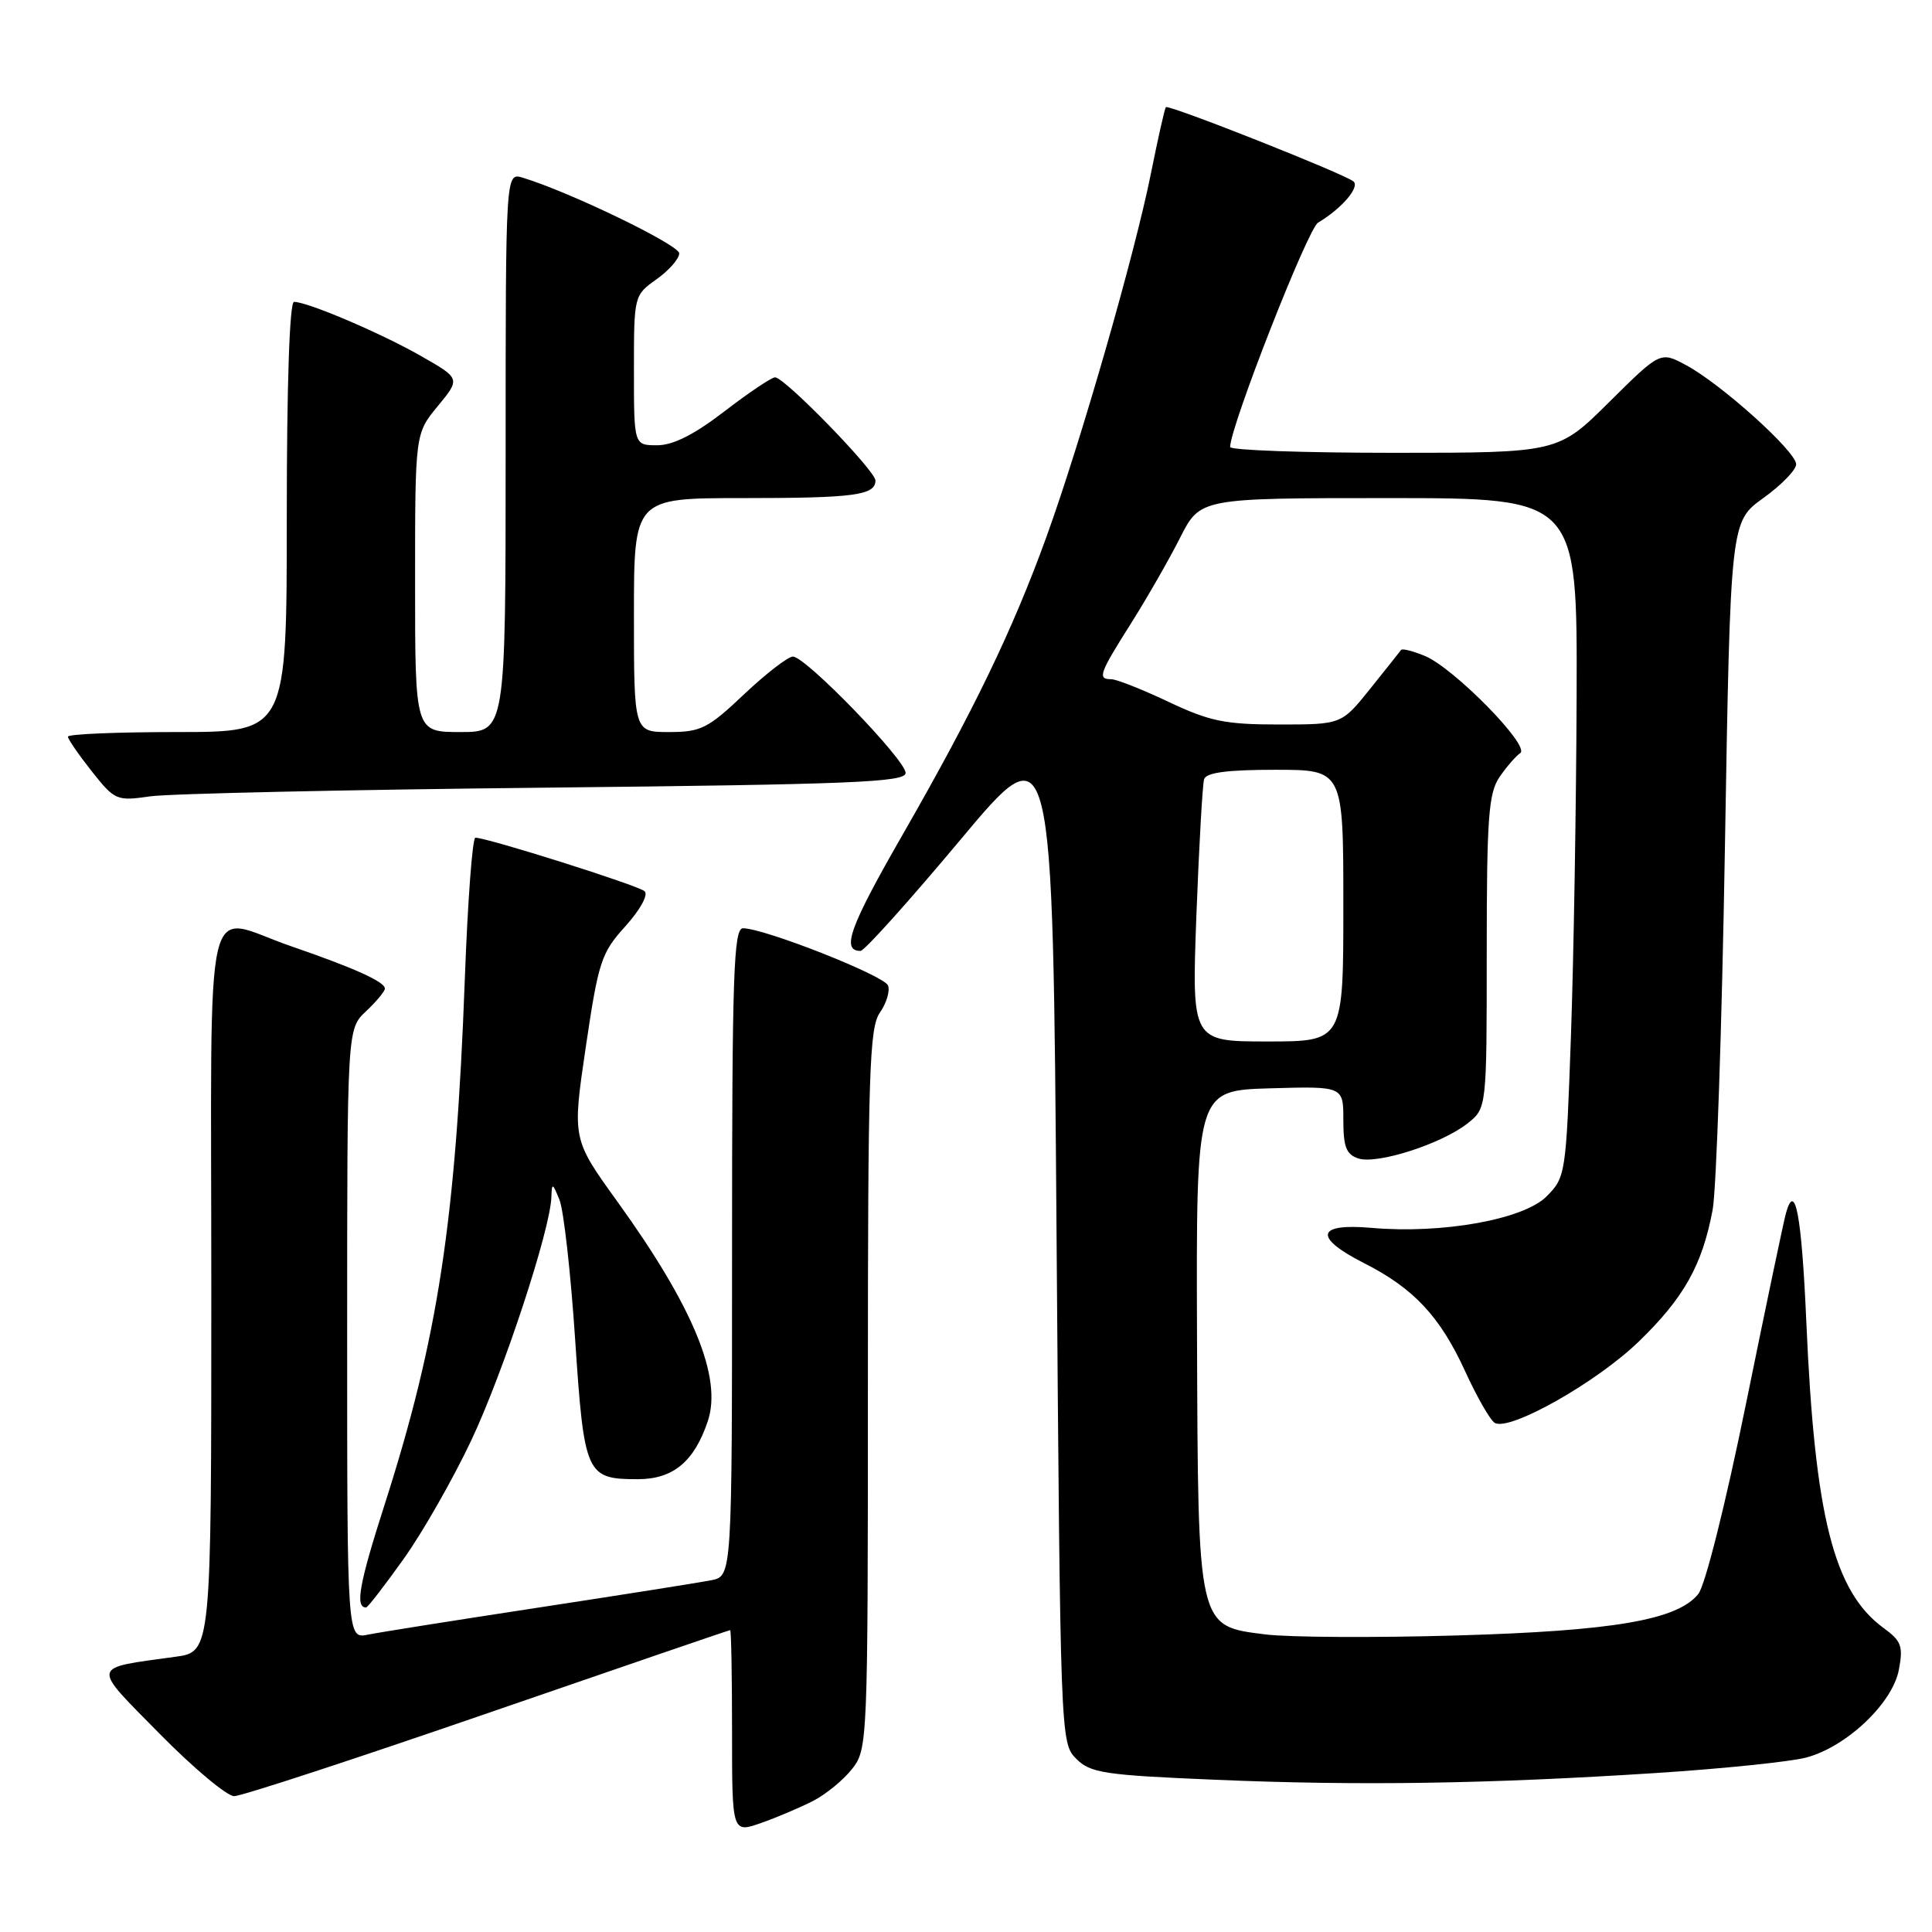 <?xml version="1.0" encoding="UTF-8" standalone="no"?>
<!DOCTYPE svg PUBLIC "-//W3C//DTD SVG 1.1//EN" "http://www.w3.org/Graphics/SVG/1.1/DTD/svg11.dtd" >
<svg xmlns="http://www.w3.org/2000/svg" xmlns:xlink="http://www.w3.org/1999/xlink" version="1.1" viewBox="0 0 256 256">
 <g >
 <path fill="currentColor"
d=" M 107.80 238.60 C 109.46 237.74 111.76 235.85 112.91 234.39 C 114.96 231.78 115.00 230.89 115.00 184.09 C 115.00 142.17 115.19 136.17 116.59 134.18 C 117.46 132.93 117.95 131.31 117.67 130.58 C 117.16 129.27 101.27 123.00 98.45 123.00 C 97.21 123.00 97.00 129.12 97.00 165.92 C 97.00 208.84 97.00 208.84 94.25 209.39 C 92.74 209.69 82.50 211.31 71.50 212.99 C 60.50 214.67 50.26 216.29 48.75 216.60 C 46.00 217.16 46.00 217.16 46.00 176.75 C 46.00 136.35 46.00 136.35 48.50 134.00 C 49.87 132.71 51.00 131.35 51.00 130.99 C 51.00 130.09 46.91 128.25 38.57 125.38 C 26.76 121.32 28.00 115.99 28.00 170.94 C 28.00 218.88 28.00 218.88 23.25 219.53 C 11.90 221.10 12.03 220.47 21.17 229.75 C 25.64 234.29 30.08 238.00 31.03 238.00 C 31.99 238.00 47.10 233.05 64.63 227.00 C 82.16 220.95 96.61 216.00 96.75 216.00 C 96.89 216.00 97.00 222.06 97.00 229.46 C 97.00 242.91 97.00 242.91 100.89 241.54 C 103.02 240.79 106.13 239.46 107.80 238.60 Z  M 219.50 234.93 C 228.30 234.36 237.21 233.44 239.31 232.89 C 244.65 231.49 250.78 225.69 251.61 221.25 C 252.20 218.14 251.94 217.43 249.60 215.73 C 242.98 210.91 240.47 200.96 239.35 175.21 C 238.73 161.04 237.87 156.41 236.65 160.74 C 236.37 161.71 234.00 173.02 231.38 185.88 C 228.65 199.29 225.94 210.09 225.03 211.22 C 222.24 214.66 213.79 216.11 192.94 216.71 C 182.19 217.02 170.82 216.96 167.68 216.57 C 158.64 215.44 158.75 215.91 158.61 177.03 C 158.50 144.50 158.50 144.50 168.25 144.21 C 178.00 143.93 178.00 143.93 178.00 148.40 C 178.00 152.00 178.39 152.99 180.02 153.51 C 182.52 154.30 191.01 151.57 194.44 148.87 C 197.00 146.85 197.00 146.85 197.00 126.15 C 197.00 108.34 197.24 105.10 198.69 102.97 C 199.62 101.61 200.86 100.18 201.44 99.79 C 202.81 98.86 192.65 88.51 188.81 86.92 C 187.23 86.27 185.81 85.90 185.65 86.12 C 185.50 86.33 183.66 88.64 181.57 91.25 C 177.76 96.00 177.76 96.00 169.47 96.00 C 162.33 96.00 160.30 95.58 154.84 93.00 C 151.35 91.35 147.94 90.00 147.25 90.00 C 145.39 90.00 145.64 89.28 149.86 82.61 C 151.98 79.25 154.91 74.14 156.37 71.25 C 159.03 66.00 159.03 66.00 184.02 66.00 C 209.00 66.00 209.00 66.00 208.91 92.25 C 208.86 106.69 208.52 126.93 208.16 137.23 C 207.51 155.63 207.45 156.00 204.92 158.54 C 201.86 161.59 191.11 163.52 181.75 162.70 C 174.40 162.05 174.00 163.95 180.76 167.38 C 187.33 170.71 190.82 174.45 194.13 181.68 C 195.68 185.07 197.45 188.16 198.05 188.53 C 199.97 189.72 211.53 183.20 217.15 177.76 C 223.12 171.98 225.56 167.64 226.93 160.32 C 227.43 157.67 228.16 136.07 228.56 112.32 C 229.29 69.13 229.29 69.13 233.64 66.00 C 236.04 64.28 238.00 62.26 238.00 61.52 C 238.00 59.83 228.09 50.90 223.44 48.40 C 220.01 46.55 220.01 46.55 213.23 53.27 C 206.45 60.00 206.45 60.00 184.72 60.00 C 172.78 60.00 163.00 59.66 163.00 59.23 C 163.00 56.56 173.28 30.32 174.65 29.50 C 177.76 27.65 180.21 24.81 179.35 24.05 C 178.26 23.08 154.85 13.81 154.48 14.20 C 154.33 14.37 153.44 18.32 152.50 23.00 C 150.35 33.72 143.19 58.62 138.65 71.16 C 134.17 83.53 128.96 94.31 119.51 110.76 C 112.57 122.86 111.44 126.00 114.03 126.00 C 114.53 126.00 120.47 119.39 127.22 111.32 C 139.50 96.63 139.50 96.63 140.00 163.79 C 140.50 230.34 140.52 230.96 142.60 233.04 C 144.49 234.94 146.29 235.21 161.10 235.83 C 180.21 236.64 197.17 236.37 219.50 234.93 Z  M 53.46 206.60 C 55.98 203.08 60.02 195.99 62.45 190.85 C 66.72 181.79 72.93 162.93 73.06 158.62 C 73.12 156.69 73.22 156.72 74.14 159.00 C 74.69 160.38 75.63 168.70 76.21 177.50 C 77.41 195.43 77.66 196.00 84.52 196.00 C 89.19 196.00 92.00 193.67 93.79 188.30 C 95.72 182.52 91.86 173.16 81.80 159.21 C 75.82 150.92 75.82 150.92 77.62 138.73 C 79.30 127.39 79.66 126.27 82.87 122.73 C 84.84 120.54 85.93 118.56 85.41 118.09 C 84.57 117.32 64.57 111.00 62.99 111.00 C 62.60 111.00 61.97 119.44 61.59 129.75 C 60.40 161.82 58.04 177.28 50.96 199.38 C 47.58 209.92 47.03 213.00 48.51 213.00 C 48.72 213.00 50.95 210.12 53.46 206.60 Z  M 72.25 104.37 C 112.87 103.94 120.00 103.65 120.00 102.42 C 120.00 100.69 106.75 87.00 105.07 87.00 C 104.42 87.00 101.50 89.25 98.59 92.00 C 93.81 96.53 92.87 97.00 88.65 97.00 C 84.00 97.00 84.00 97.00 84.00 81.50 C 84.00 66.00 84.00 66.00 98.42 66.00 C 113.17 66.00 116.00 65.63 116.00 63.67 C 116.00 62.37 103.97 50.00 102.70 50.00 C 102.23 50.00 99.22 52.03 96.00 54.50 C 91.98 57.59 89.19 59.00 87.08 59.00 C 84.00 59.00 84.00 59.00 84.00 49.07 C 84.00 39.17 84.01 39.13 87.00 37.00 C 88.65 35.83 90.00 34.28 90.00 33.57 C 90.00 32.45 75.44 25.41 69.25 23.54 C 67.00 22.87 67.00 22.87 67.00 59.93 C 67.00 97.00 67.00 97.00 61.00 97.00 C 55.00 97.00 55.00 97.00 55.00 77.23 C 55.00 57.46 55.00 57.46 58.01 53.81 C 61.02 50.16 61.02 50.16 55.76 47.16 C 50.47 44.14 40.76 40.00 38.96 40.00 C 38.37 40.00 38.00 50.90 38.00 68.50 C 38.00 97.00 38.00 97.00 23.50 97.00 C 15.52 97.00 9.00 97.27 9.00 97.61 C 9.00 97.94 10.42 100.00 12.15 102.19 C 15.22 106.06 15.44 106.16 19.90 105.52 C 22.43 105.16 45.99 104.64 72.25 104.37 Z  M 158.53 121.25 C 158.88 112.04 159.34 103.94 159.55 103.25 C 159.82 102.37 162.62 102.00 168.97 102.00 C 178.00 102.00 178.00 102.00 178.00 120.00 C 178.00 138.00 178.00 138.00 167.95 138.00 C 157.91 138.00 157.91 138.00 158.53 121.25 Z "/>
</g>
</svg>